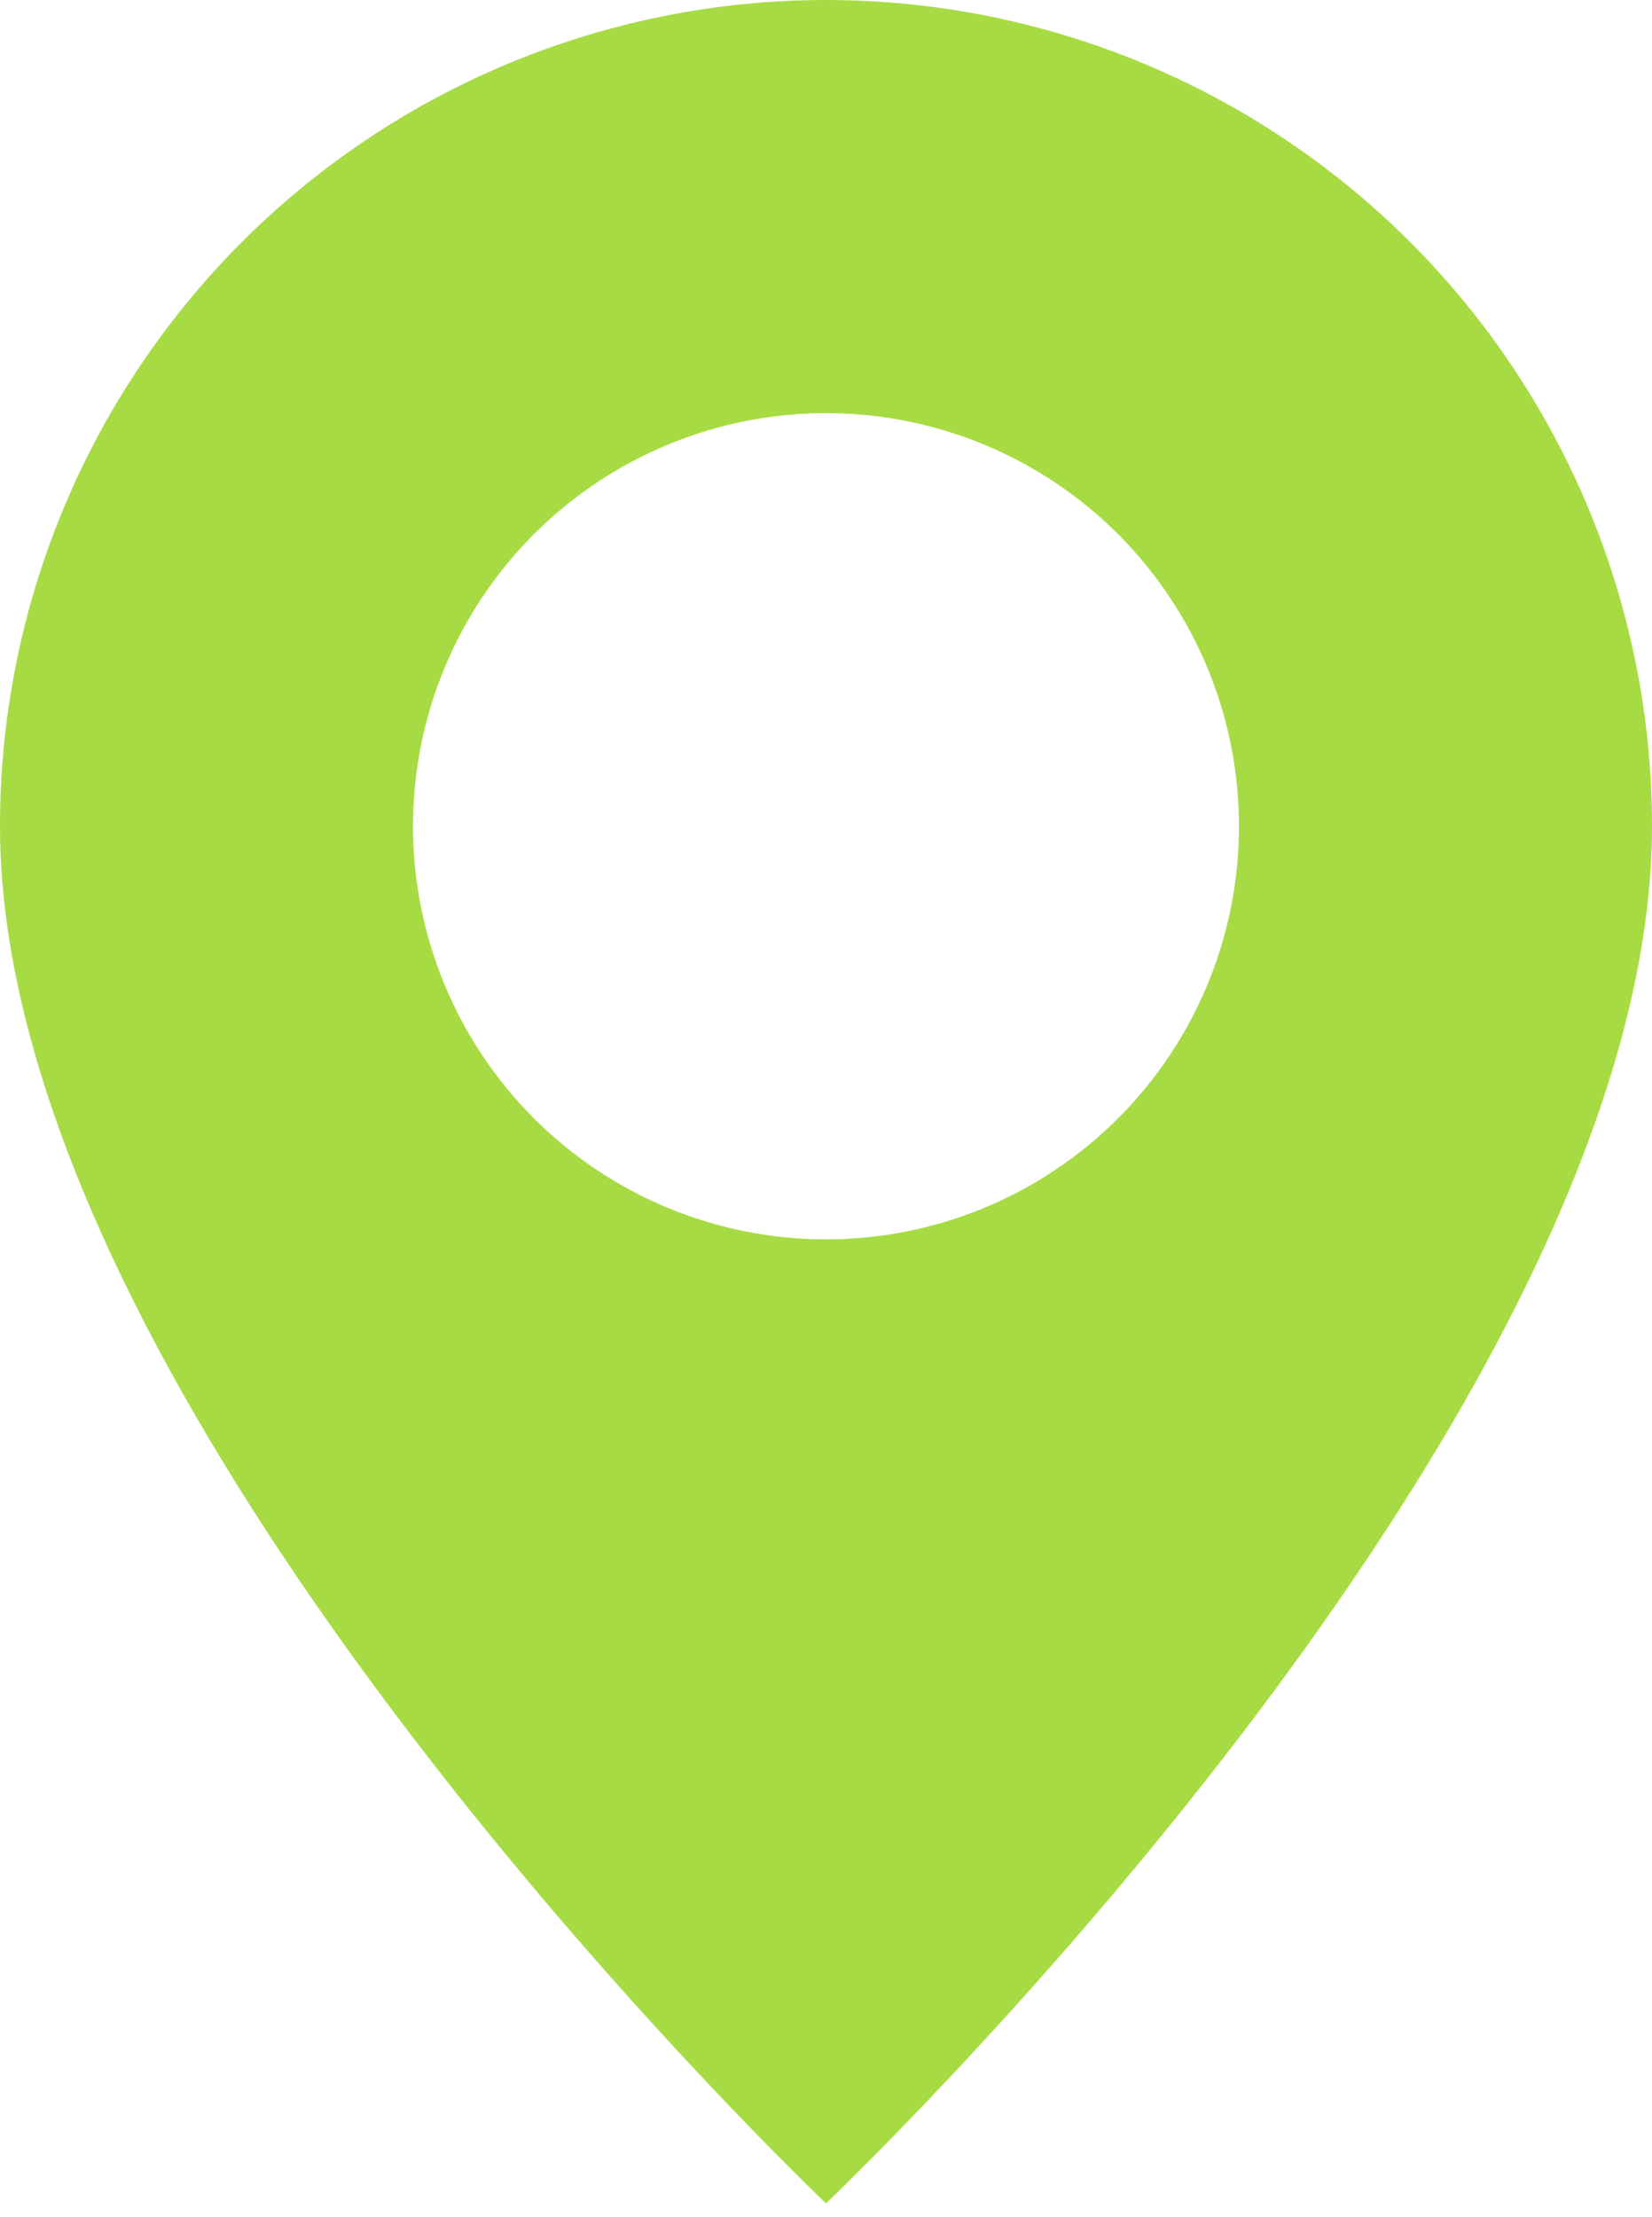 <svg width="41" height="55" viewBox="0 0 41 55" fill="none" xmlns="http://www.w3.org/2000/svg">
<path d="M20.5 54.667C20.5 54.667 41 35.239 41 20.5C41 15.063 38.84 9.849 34.996 6.004C31.151 2.16 25.937 0 20.5 0C15.063 0 9.849 2.16 6.004 6.004C2.16 9.849 -6.09541e-05 15.063 -6.10352e-05 20.5C-6.10352e-05 35.239 20.5 54.667 20.5 54.667ZM20.5 30.75C17.782 30.75 15.174 29.67 13.252 27.748C11.33 25.826 10.25 23.218 10.25 20.5C10.25 17.782 11.33 15.174 13.252 13.252C15.174 11.33 17.782 10.25 20.5 10.25C23.218 10.25 25.826 11.33 27.748 13.252C29.67 15.174 30.75 17.782 30.75 20.5C30.75 23.218 29.67 25.826 27.748 27.748C25.826 29.67 23.218 30.75 20.5 30.75Z" fill="#A7DB43"/>
</svg>

